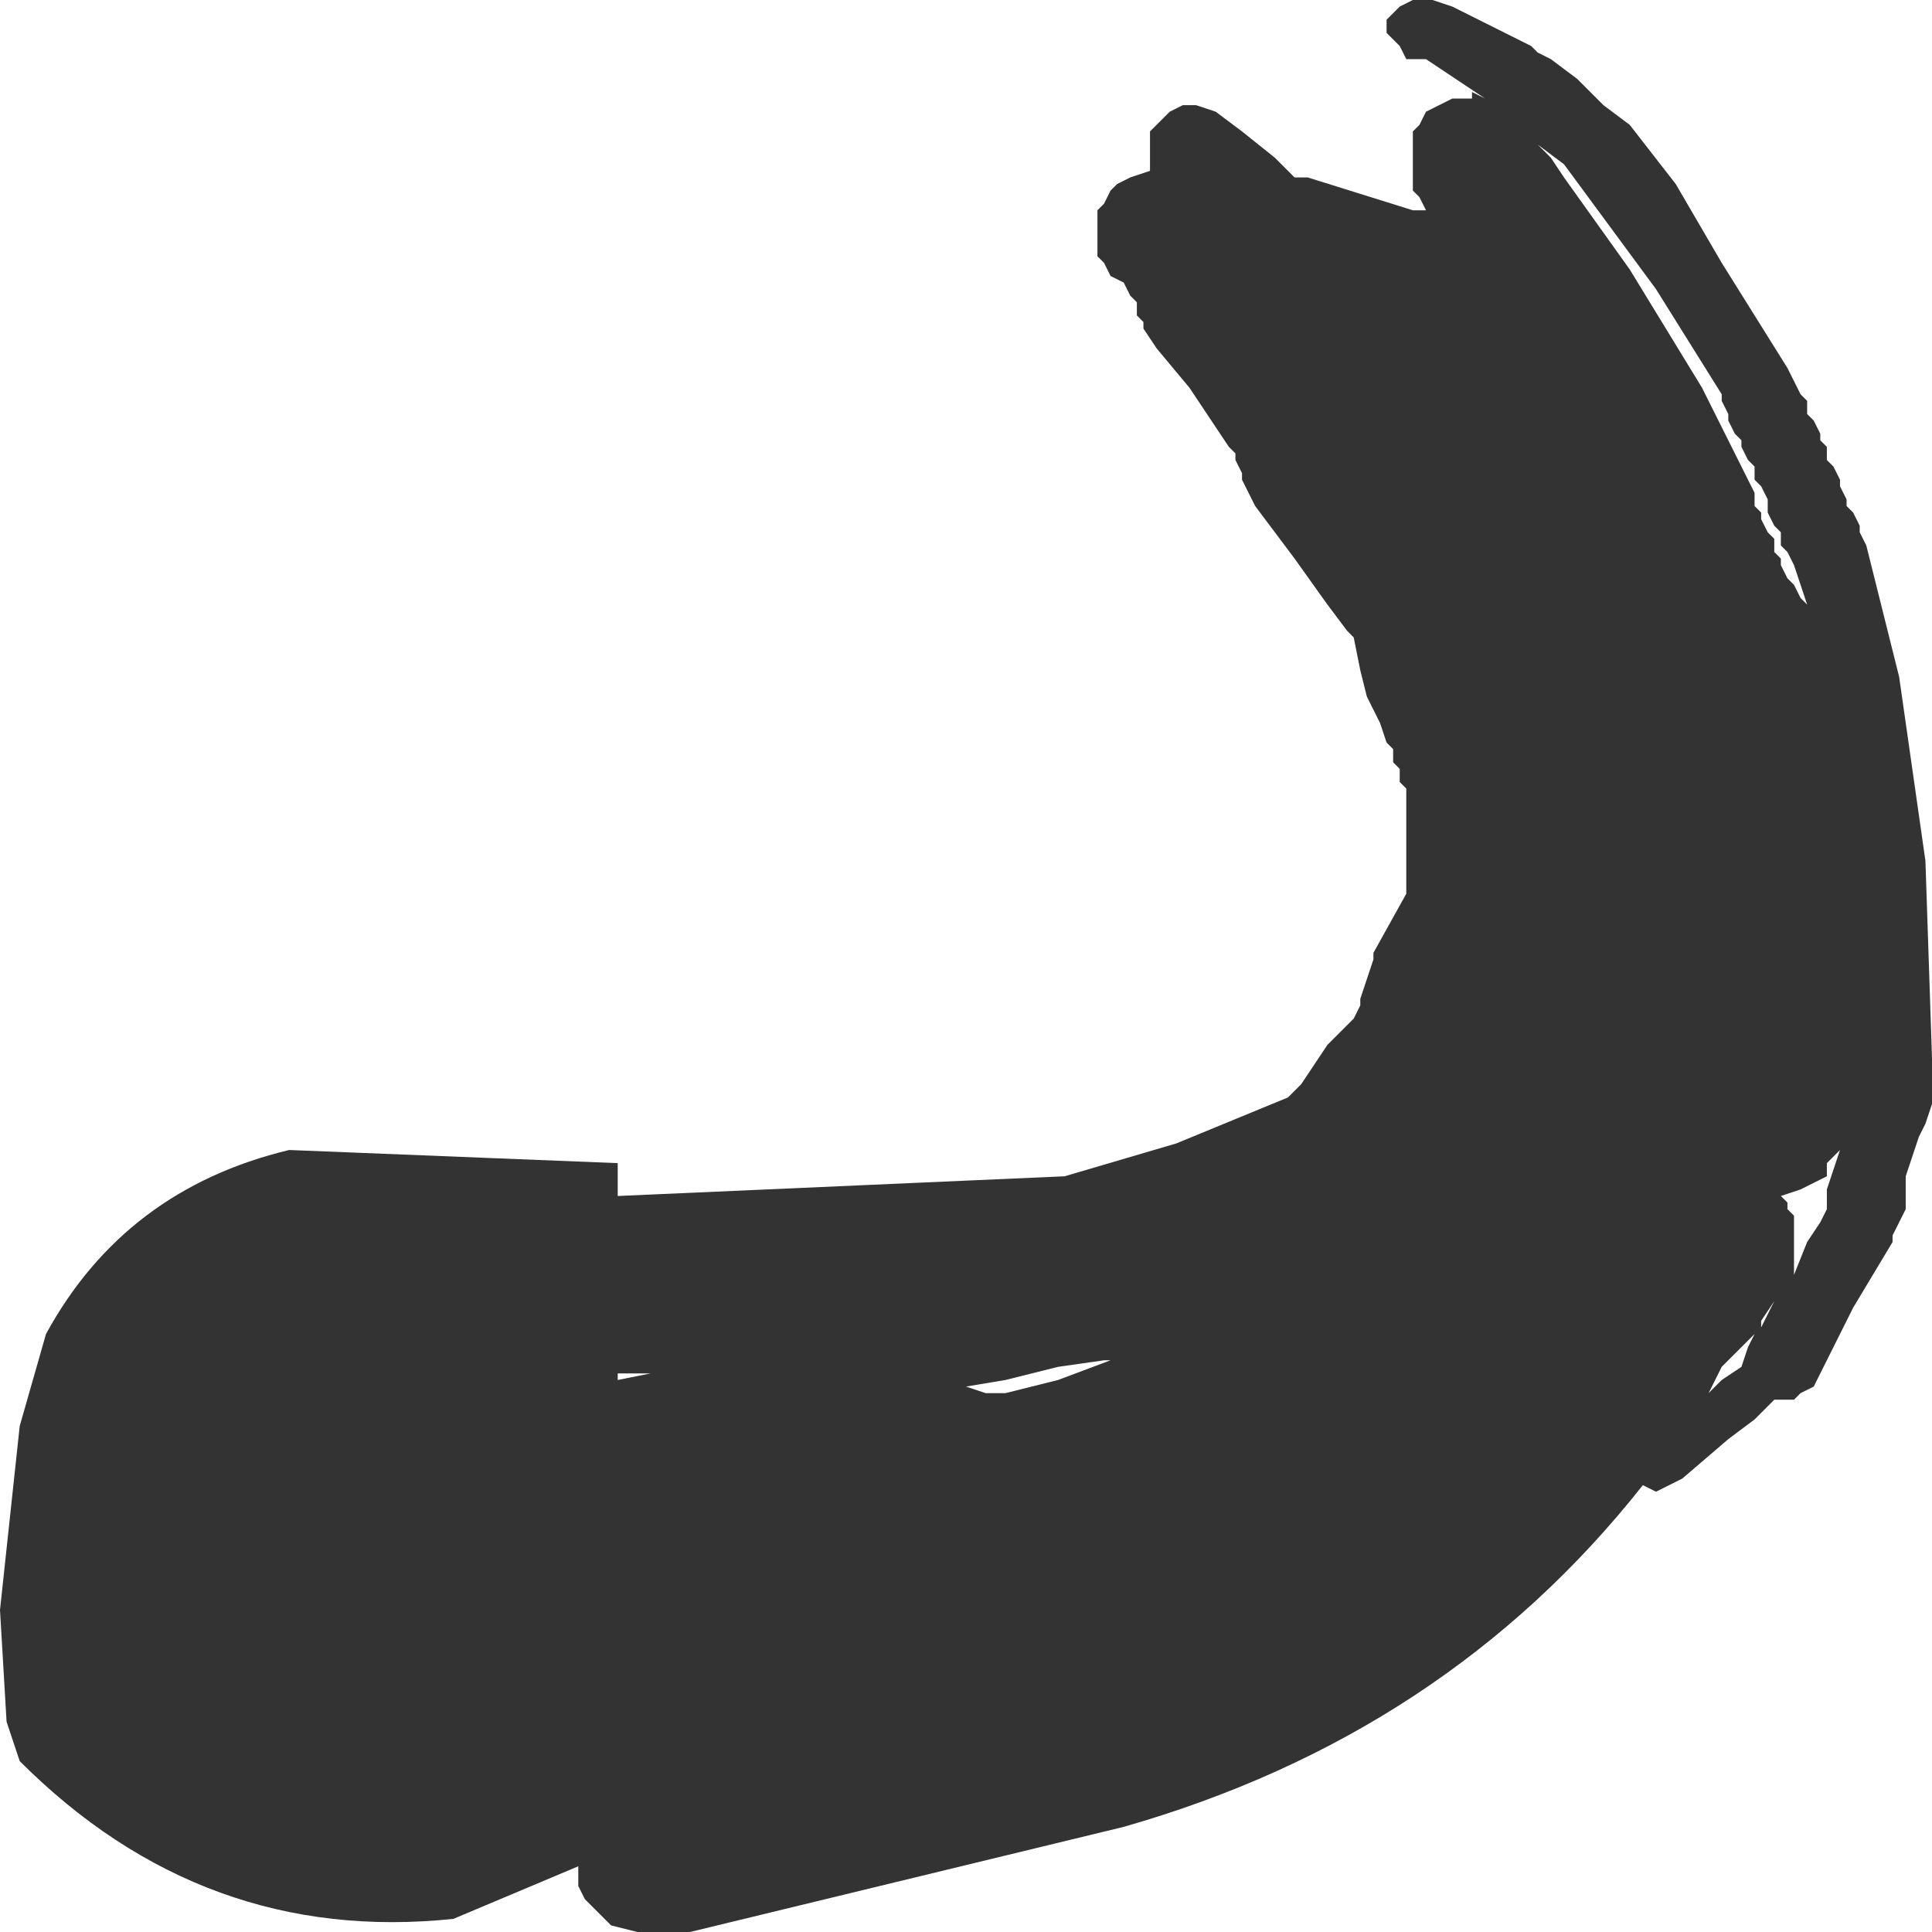 <?xml version="1.0" encoding="UTF-8" standalone="no"?>
<svg xmlns:xlink="http://www.w3.org/1999/xlink" height="14.7px" width="14.7px" xmlns="http://www.w3.org/2000/svg">
  <g transform="matrix(1.0, 0.0, 0.0, 1.0, 8.15, 13.05)">
    <path d="M2.45 -12.75 L2.4 -12.8 2.4 -12.9 2.5 -13.0 2.6 -13.05 2.75 -13.05 2.9 -13.0 3.0 -12.95 3.2 -12.85 3.3 -12.8 3.4 -12.75 3.5 -12.7 3.55 -12.65 3.65 -12.6 3.85 -12.45 3.9 -12.4 4.05 -12.25 4.25 -12.1 4.6 -11.65 4.95 -11.05 5.45 -10.25 5.55 -10.05 5.6 -10.0 5.6 -9.9 5.65 -9.85 5.7 -9.75 5.7 -9.7 5.75 -9.65 5.75 -9.55 5.8 -9.5 5.85 -9.4 5.85 -9.35 5.9 -9.25 5.9 -9.2 5.95 -9.15 6.0 -9.05 6.0 -9.0 6.05 -8.9 6.3 -7.9 6.5 -6.5 6.55 -5.0 6.55 -4.65 6.5 -4.5 6.45 -4.4 6.35 -4.1 6.35 -3.85 6.25 -3.65 6.25 -3.6 6.1 -3.35 5.95 -3.1 5.8 -2.8 5.65 -2.5 5.55 -2.45 5.5 -2.4 5.35 -2.4 5.2 -2.25 5.0 -2.1 4.65 -1.8 4.55 -1.75 4.45 -1.7 4.35 -1.75 Q2.85 0.15 0.4 0.85 L-2.9 1.65 -3.3 1.65 -3.5 1.6 -3.6 1.5 -3.65 1.45 -3.7 1.4 -3.75 1.3 -3.75 1.25 -3.75 1.15 -4.7 1.55 Q-6.6 1.75 -8.0 0.35 L-8.1 0.05 -8.15 -0.8 -8.0 -2.2 -7.8 -2.9 Q-7.2 -4.0 -5.95 -4.3 L-3.45 -4.2 -3.45 -3.95 -0.05 -4.1 0.8 -4.35 1.65 -4.7 1.75 -4.8 1.95 -5.1 2.15 -5.3 2.2 -5.4 2.2 -5.45 2.25 -5.6 2.3 -5.75 2.3 -5.8 2.55 -6.25 2.55 -6.7 2.55 -7.05 2.5 -7.1 2.5 -7.2 2.45 -7.25 2.45 -7.35 2.4 -7.4 2.35 -7.55 2.25 -7.75 2.2 -7.95 2.15 -8.2 2.1 -8.25 1.95 -8.45 1.7 -8.8 1.4 -9.2 1.35 -9.3 1.3 -9.4 1.3 -9.45 1.25 -9.55 1.25 -9.6 1.2 -9.65 1.1 -9.8 0.9 -10.1 0.65 -10.4 0.55 -10.55 0.55 -10.6 0.5 -10.65 0.5 -10.75 0.45 -10.8 0.4 -10.9 0.3 -10.95 0.25 -11.05 0.2 -11.1 0.2 -11.15 0.2 -11.25 0.2 -11.3 0.2 -11.4 0.2 -11.45 0.25 -11.5 0.3 -11.6 0.35 -11.65 0.45 -11.7 0.6 -11.75 0.6 -11.85 0.6 -11.95 0.6 -12.05 0.65 -12.1 0.75 -12.2 0.85 -12.25 0.95 -12.25 1.1 -12.2 1.3 -12.05 1.55 -11.85 1.7 -11.7 1.8 -11.7 2.6 -11.45 2.7 -11.45 2.65 -11.55 2.6 -11.6 2.6 -11.7 2.6 -11.75 2.6 -11.85 2.6 -11.95 2.6 -12.05 2.65 -12.1 2.7 -12.2 2.8 -12.25 2.9 -12.3 3.05 -12.3 3.05 -12.35 3.15 -12.3 2.7 -12.6 2.65 -12.6 2.55 -12.6 2.5 -12.7 2.45 -12.75 M5.2 -9.4 L5.2 -9.5 5.15 -9.55 5.1 -9.65 5.1 -9.7 5.05 -9.75 5.0 -9.85 5.0 -9.9 4.95 -10.0 4.95 -10.05 4.45 -10.85 3.75 -11.8 3.55 -11.95 3.65 -11.85 3.75 -11.7 4.25 -11.0 4.8 -10.1 5.2 -9.3 5.2 -9.2 5.25 -9.15 5.25 -9.1 5.3 -9.0 5.35 -8.95 5.35 -8.85 5.4 -8.8 5.4 -8.75 5.45 -8.65 5.5 -8.6 5.55 -8.5 5.6 -8.45 5.5 -8.75 5.45 -8.85 5.4 -8.9 5.4 -9.0 5.35 -9.05 5.3 -9.15 5.3 -9.25 5.25 -9.35 5.2 -9.4 M0.25 -2.7 L-0.1 -2.65 -0.5 -2.55 -0.8 -2.5 -0.65 -2.45 -0.5 -2.45 -0.1 -2.55 0.3 -2.7 0.25 -2.7 M4.85 -2.45 L4.95 -2.55 5.1 -2.65 5.15 -2.8 5.2 -2.9 5.1 -2.8 4.95 -2.65 4.85 -2.45 M5.75 -4.1 L5.65 -4.05 5.55 -4.0 5.4 -3.95 5.45 -3.9 5.45 -3.85 5.5 -3.8 5.5 -3.7 5.5 -3.65 5.5 -3.55 5.5 -3.5 5.5 -3.4 5.5 -3.35 5.6 -3.6 5.7 -3.75 5.75 -3.85 5.75 -4.0 5.85 -4.3 5.8 -4.25 5.75 -4.2 5.75 -4.1 M5.3 -3.05 L5.35 -3.15 5.25 -3.0 5.25 -2.95 5.3 -3.05 M-3.2 -2.6 L-3.45 -2.6 -3.45 -2.55 -3.2 -2.6" fill="#333333" fill-rule="evenodd" stroke="none"/>
  </g>
</svg>
